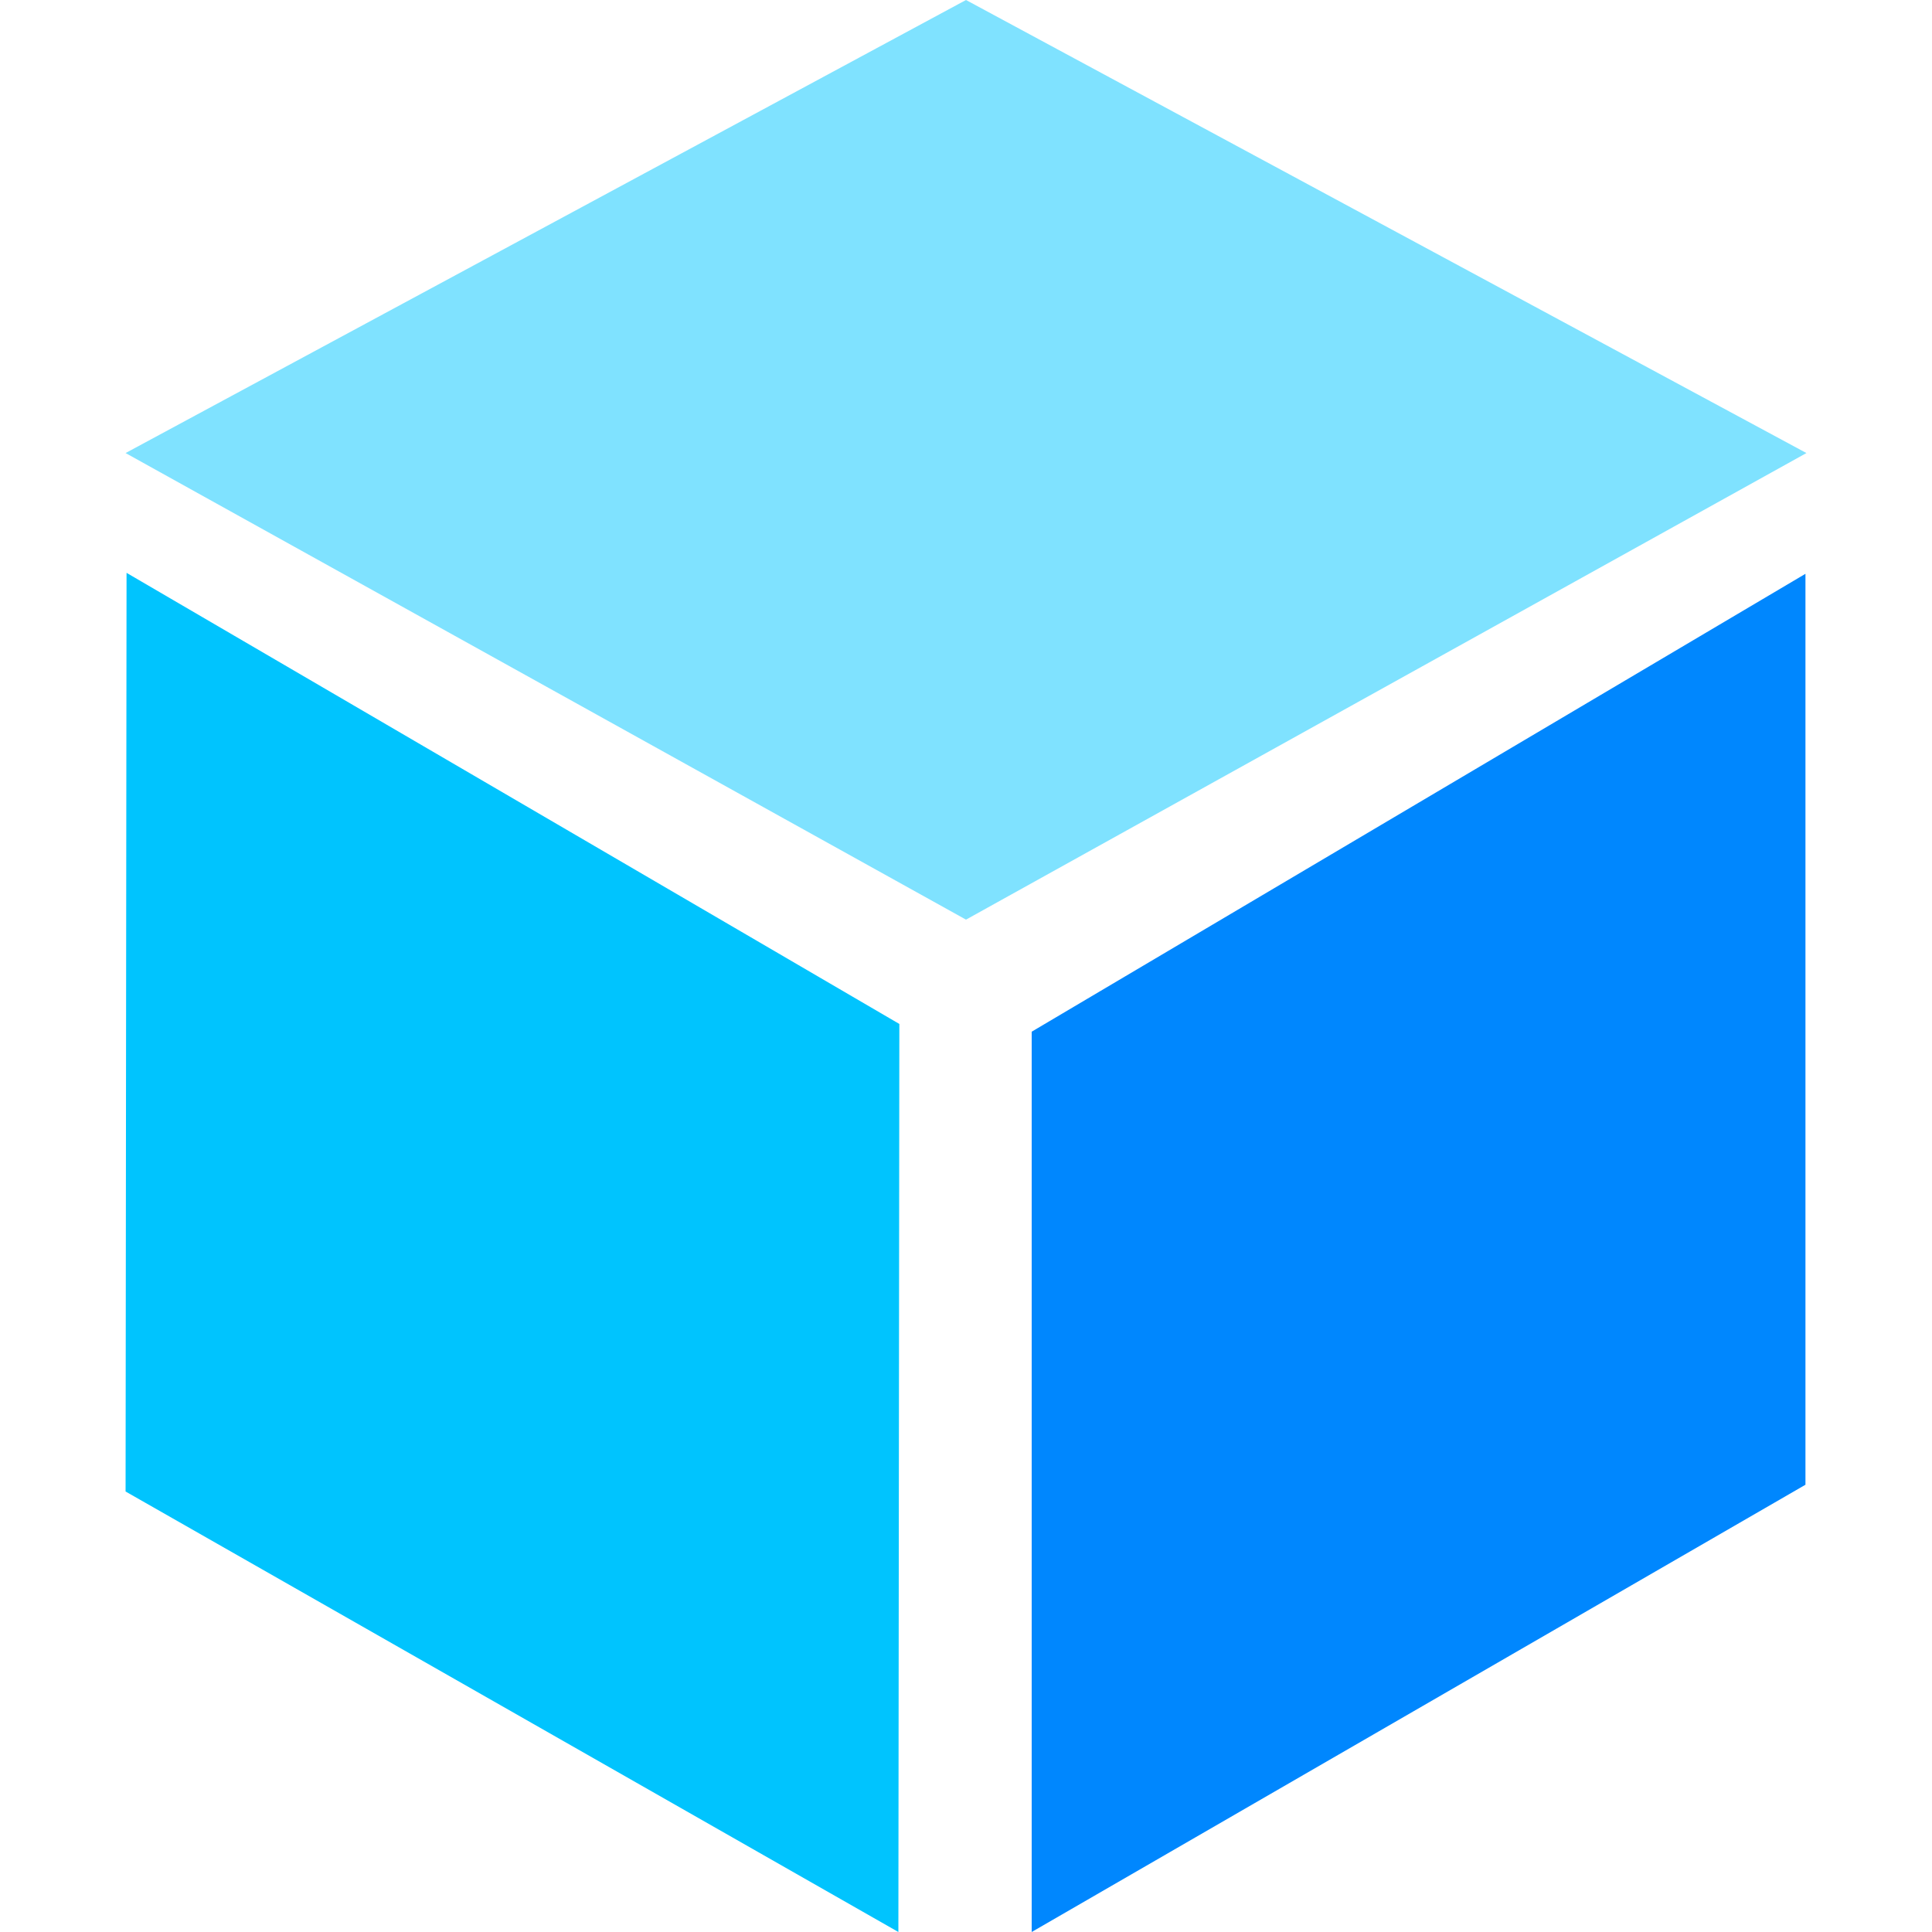 <svg t="1572243513730" class="icon" viewBox="0 0 1024 1024" version="1.1" xmlns="http://www.w3.org/2000/svg" p-id="2672" width="200" height="200"><path d="M512 0L66.56 240.128 512 487.424l445.44-247.296L512 0z" fill="#7FE2FF" p-id="2673"></path><path d="M546.816 546.816l410.112-242.688v482.816L546.816 1024V546.816z" fill="#0087FE" p-id="2674"></path><path d="M67.072 303.616l409.6 239.104-0.512 481.28-409.6-233.472 0.512-486.912z" fill="#00C4FE" p-id="2675"></path></svg>
